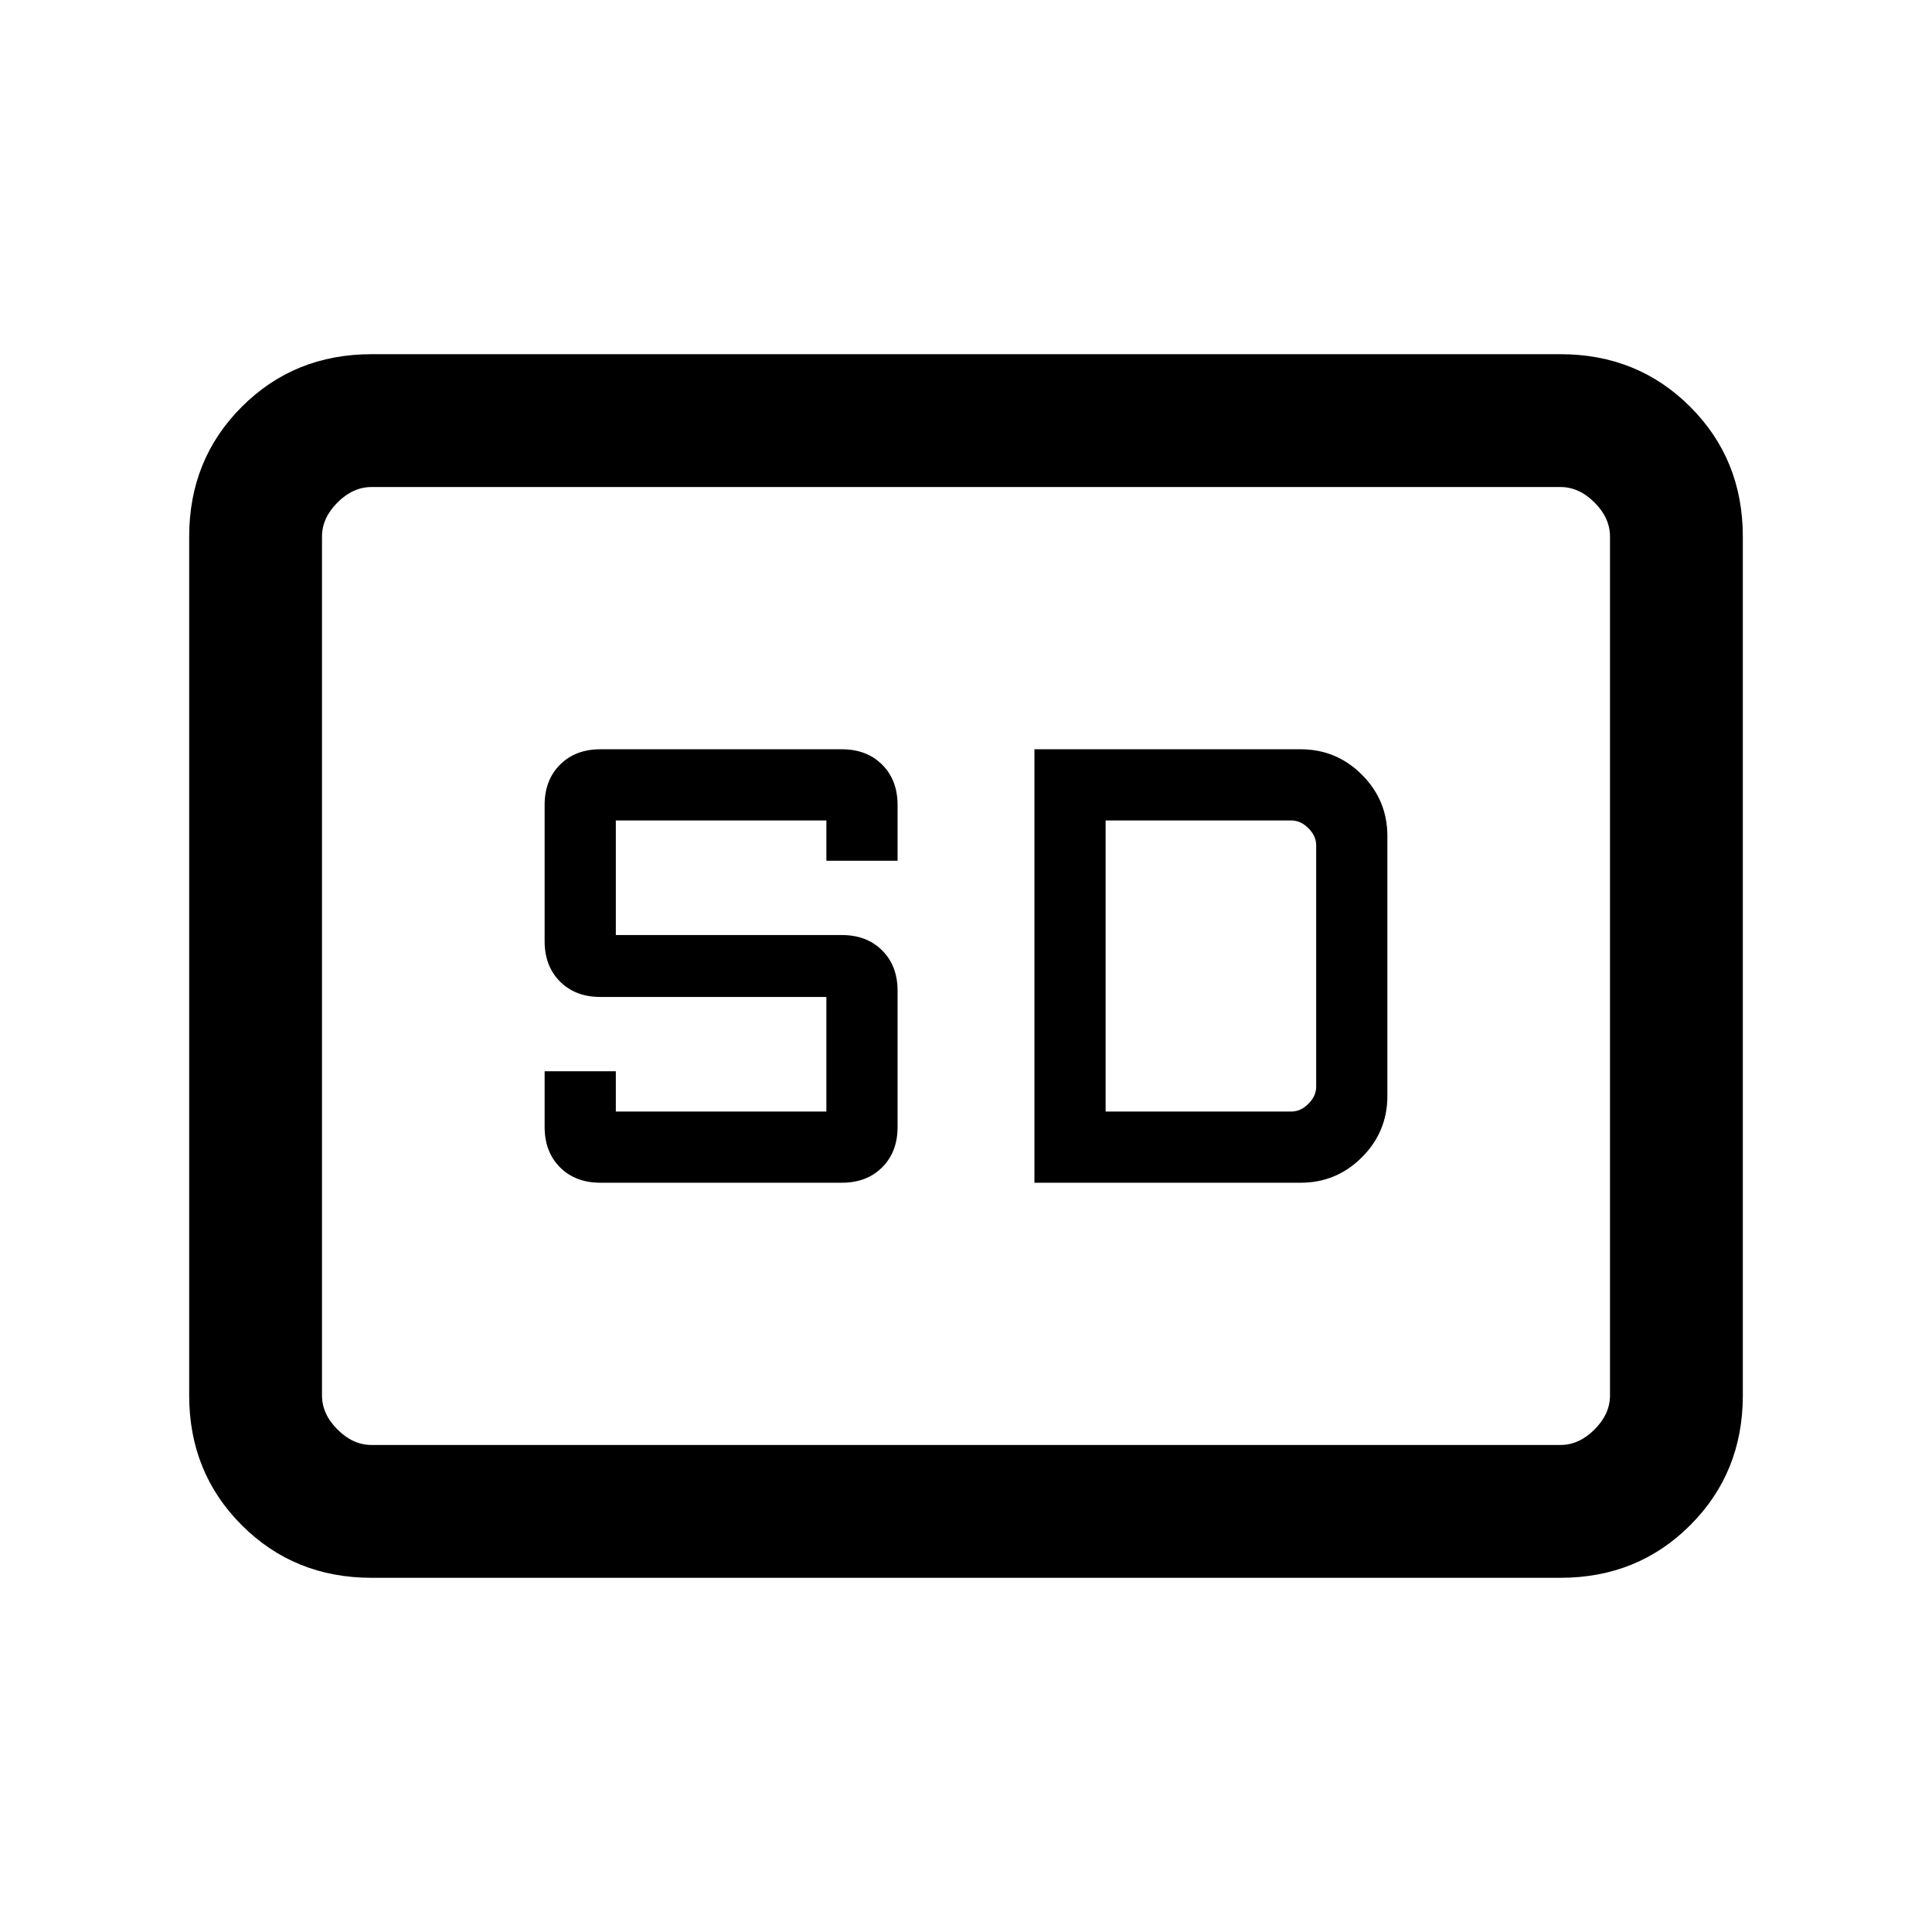 <svg xmlns="http://www.w3.org/2000/svg" height="24" viewBox="0 -960 960 960" width="24"><path d="M184.62-176q-38.35 0-64.48-26.14Q94-228.27 94-266.62v-426.76q0-38.35 26.14-64.48Q146.27-784 184.62-784h590.76q38.35 0 64.48 26.14Q866-731.73 866-693.38v426.76q0 38.35-26.14 64.48Q813.73-176 775.38-176H184.62Zm0-66h590.76q9.24 0 16.93-7.69 7.69-7.69 7.69-16.93v-426.76q0-9.24-7.69-16.93-7.69-7.69-16.93-7.69H184.62q-9.24 0-16.93 7.69-7.69 7.69-7.69 16.93v426.76q0 9.24 7.69 16.93 7.69 7.69 16.93 7.69Zm113.69-130.31h120q12.38 0 20.04-7.65Q446-387.62 446-400v-67.69q0-12.39-7.65-20.04-7.66-7.65-20.04-7.65H306v-56.93h104.62v20H446V-560q0-12.38-7.65-20.04-7.66-7.65-20.04-7.65h-120q-12.39 0-20.04 7.65-7.65 7.66-7.65 20.04v67.69q0 12.39 7.65 20.04 7.65 7.65 20.04 7.65h112.31v56.93H306v-20h-35.38V-400q0 12.38 7.65 20.04 7.65 7.65 20.04 7.65Zm215.69 0h132.31q17.77 0 30.42-12.65 12.65-12.66 12.65-30.42v-129.24q0-17.76-12.65-30.42-12.65-12.65-30.42-12.65H514v215.38Zm35.38-35.38v-144.62h92.31q4.62 0 8.46 3.85Q654-544.62 654-540v120q0 4.62-3.85 8.46-3.84 3.85-8.46 3.85h-92.31ZM160-242v-476 476Z"/></svg>